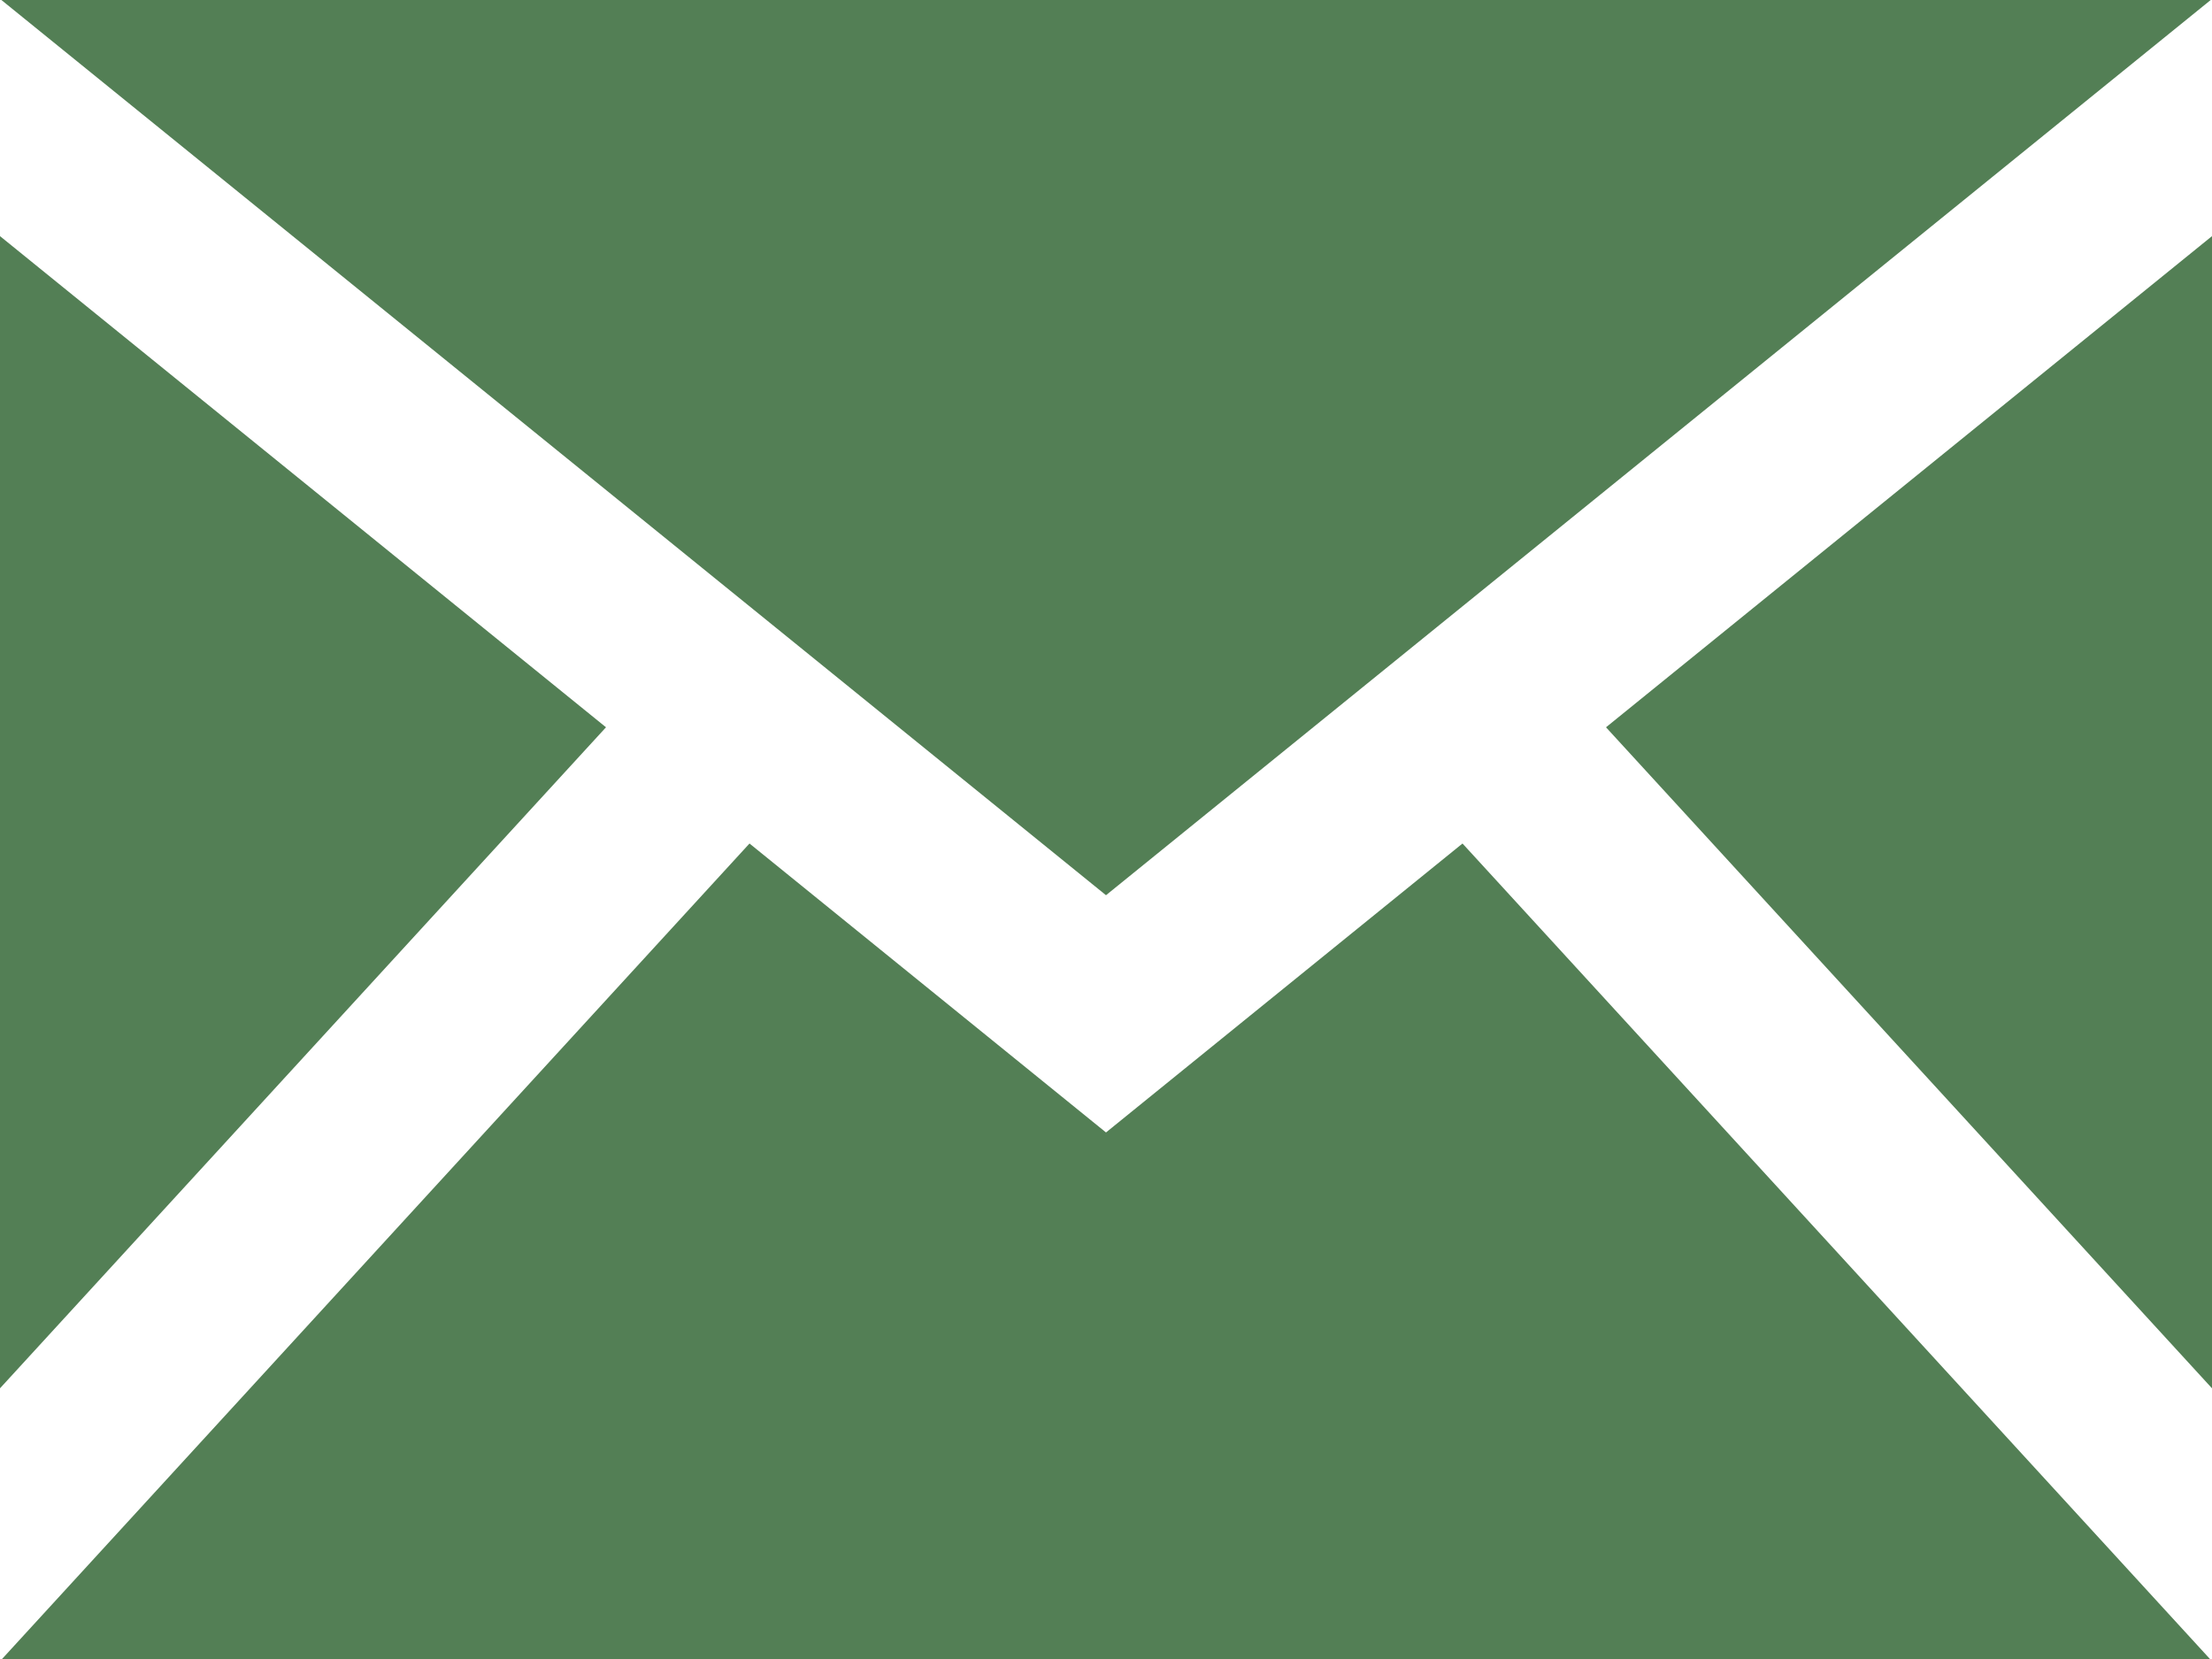 <svg width="24" height="18" viewBox="0 0 24 18" fill="none" xmlns="http://www.w3.org/2000/svg">
<path d="M12 9.713L0.015 0H23.986L12 9.713ZM6.575 7.891L0 2.562V15.063L6.575 7.891ZM17.425 7.891L24 15.063V2.562L17.425 7.891ZM15.868 9.152L12 12.287L8.132 9.152L0.022 18H23.978L15.868 9.152V9.152Z" fill="#537F55"/>
</svg>
